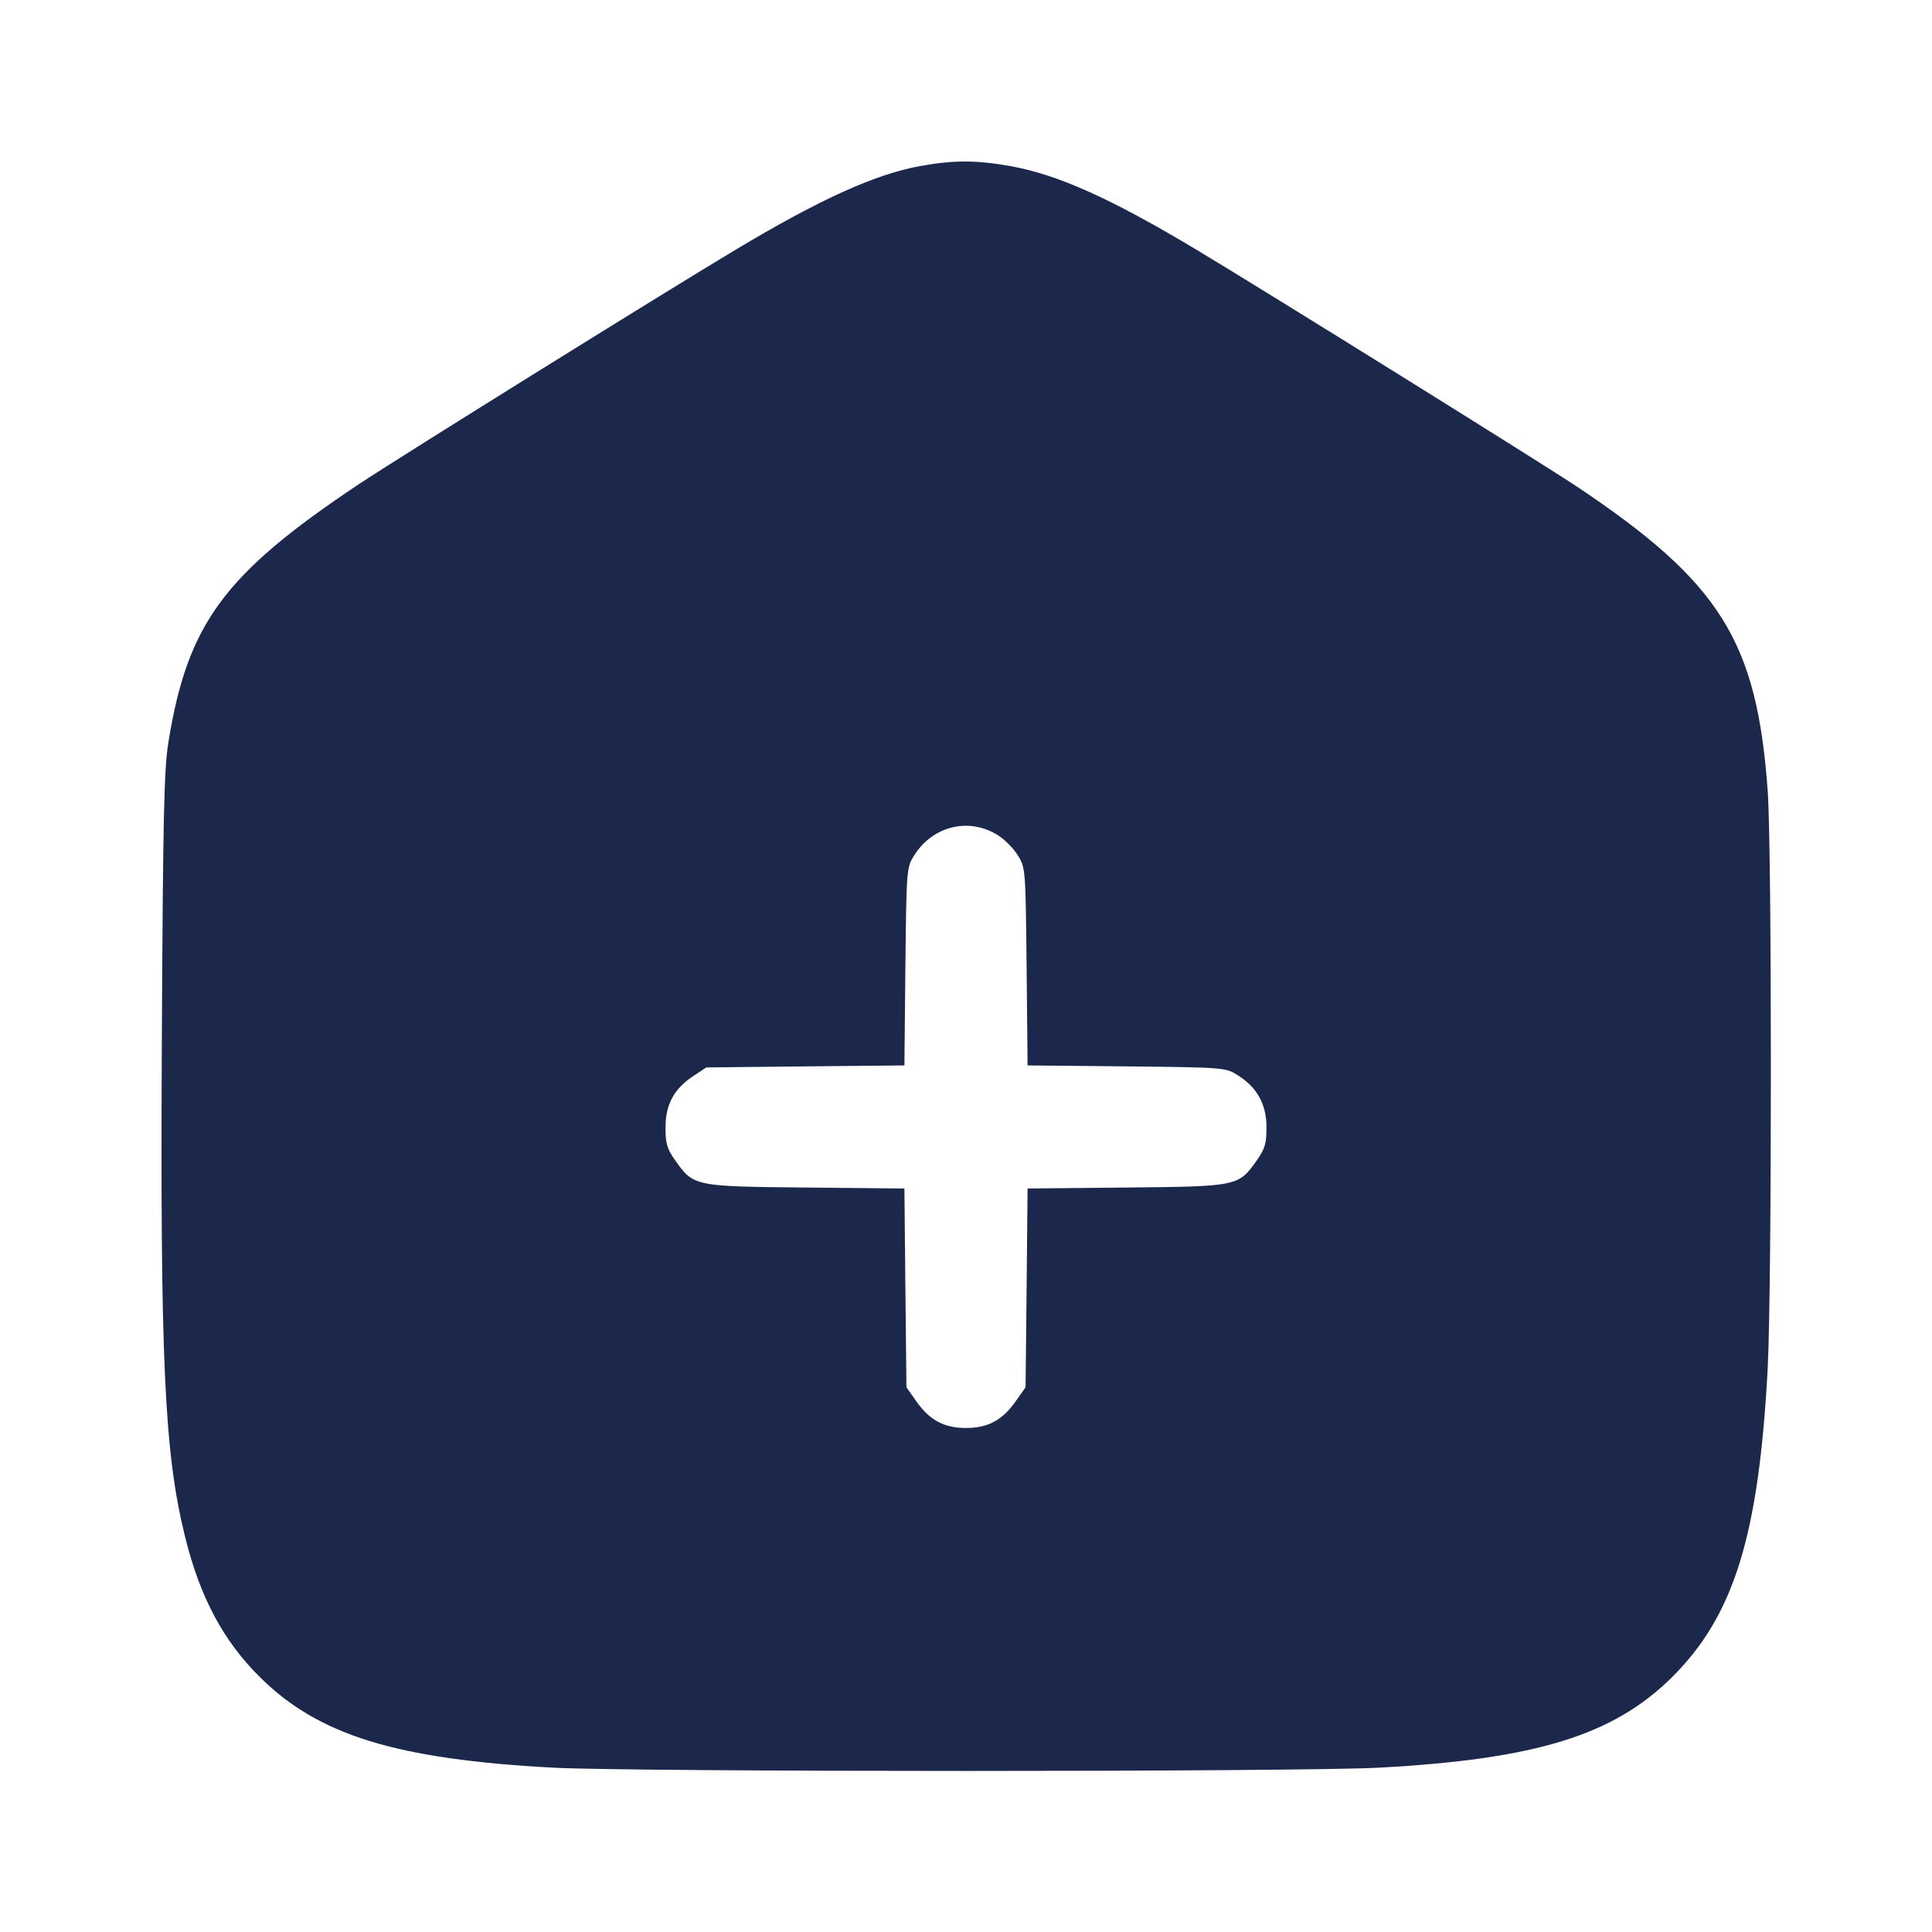 <svg width="24" height="24" viewBox="0 0 24 24" fill="none" xmlns="http://www.w3.org/2000/svg"><path d="M11.429 2.063 C 10.872 2.164,10.178 2.479,9.140 3.101 C 8.207 3.660,4.952 5.686,4.460 6.013 C 2.784 7.131,2.331 7.743,2.092 9.220 C 2.038 9.557,2.025 10.121,2.011 12.820 C 1.989 16.906,2.041 18.040,2.297 19.082 C 2.484 19.844,2.775 20.388,3.240 20.845 C 3.964 21.557,4.925 21.853,6.860 21.958 C 7.859 22.013,16.141 22.013,17.140 21.958 C 19.075 21.853,20.036 21.557,20.760 20.845 C 21.538 20.079,21.849 19.081,21.959 16.996 C 22.011 15.995,22.012 10.550,21.959 9.824 C 21.825 7.963,21.370 7.236,19.594 6.048 C 19.147 5.750,15.738 3.627,14.854 3.097 C 13.795 2.462,13.127 2.163,12.538 2.061 C 12.120 1.988,11.844 1.988,11.429 2.063 M12.405 10.381 C 12.485 10.432,12.593 10.543,12.645 10.627 C 12.739 10.778,12.740 10.796,12.753 12.007 L 12.765 13.235 13.993 13.247 C 15.204 13.260,15.222 13.261,15.373 13.355 C 15.615 13.506,15.733 13.718,15.733 14.003 C 15.733 14.203,15.714 14.270,15.616 14.409 C 15.385 14.738,15.382 14.738,13.993 14.752 L 12.765 14.764 12.753 15.999 L 12.740 17.233 12.619 17.405 C 12.453 17.642,12.273 17.739,12.000 17.739 C 11.727 17.739,11.547 17.642,11.381 17.405 L 11.260 17.233 11.247 15.999 L 11.235 14.764 10.007 14.752 C 8.618 14.738,8.615 14.738,8.384 14.409 C 8.286 14.271,8.267 14.203,8.267 14.007 C 8.267 13.721,8.372 13.526,8.612 13.367 L 8.774 13.260 10.004 13.247 L 11.235 13.235 11.247 12.007 C 11.260 10.804,11.262 10.777,11.353 10.631 C 11.586 10.256,12.044 10.147,12.405 10.381 " fill="#1C274C" stroke="none" fill-rule="evenodd"></path></svg>